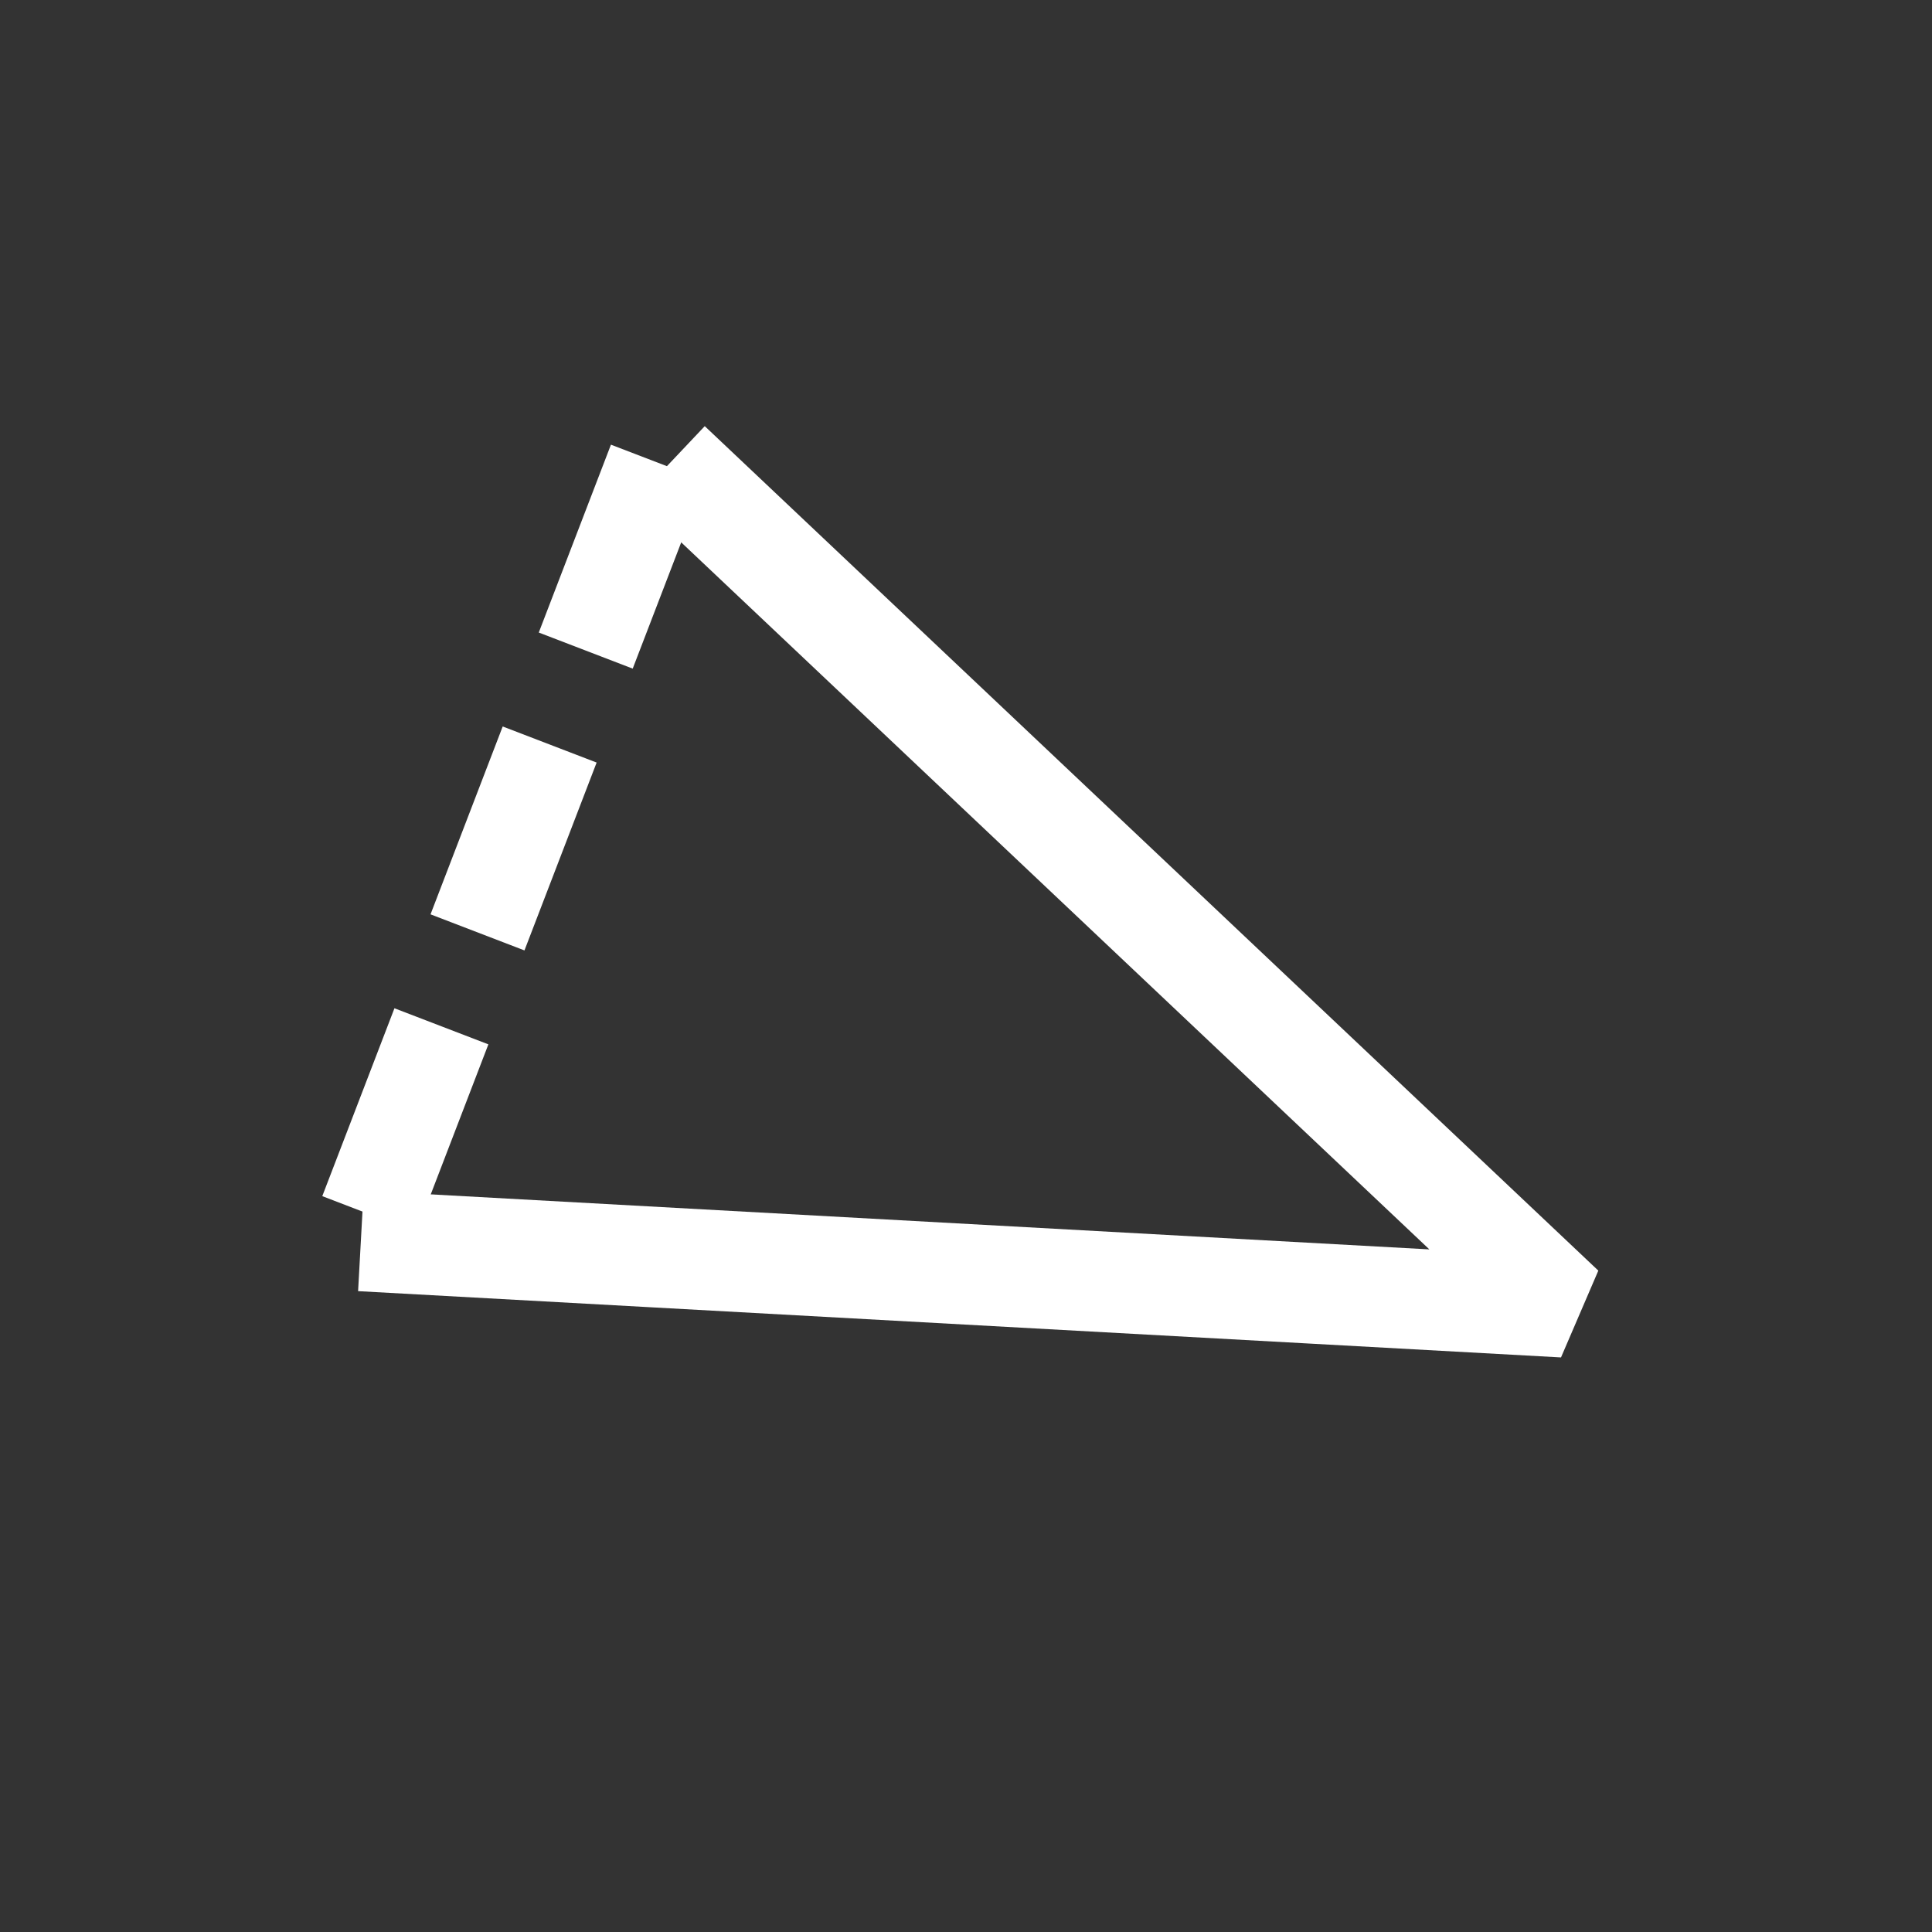 <?xml version="1.0" encoding="UTF-8" standalone="no"?>
<!DOCTYPE svg PUBLIC "-//W3C//DTD SVG 1.1//EN" "http://www.w3.org/Graphics/SVG/1.1/DTD/svg11.dtd">
<svg width="100%" height="100%" viewBox="0 0 240 240" version="1.1" xmlns="http://www.w3.org/2000/svg" xmlns:xlink="http://www.w3.org/1999/xlink" xml:space="preserve" xmlns:serif="http://www.serif.com/" style="fill-rule:evenodd;clip-rule:evenodd;stroke-miterlimit:1.5;">
    <rect x="0" y="0" width="240" height="240" fill="#333333" stroke="none"/>
    <path d="M44.828,154.15L194.257,162.384L83.253,57.48" style="fill:none;stroke:white;stroke-width:12.5px;"/>
    <path d="M81.728,57.48L44.828,153.541" style="fill:none;stroke:white;stroke-width:12.5px;stroke-linejoin:round;stroke-dasharray:25,12.5,0,0;"/>
</svg>
